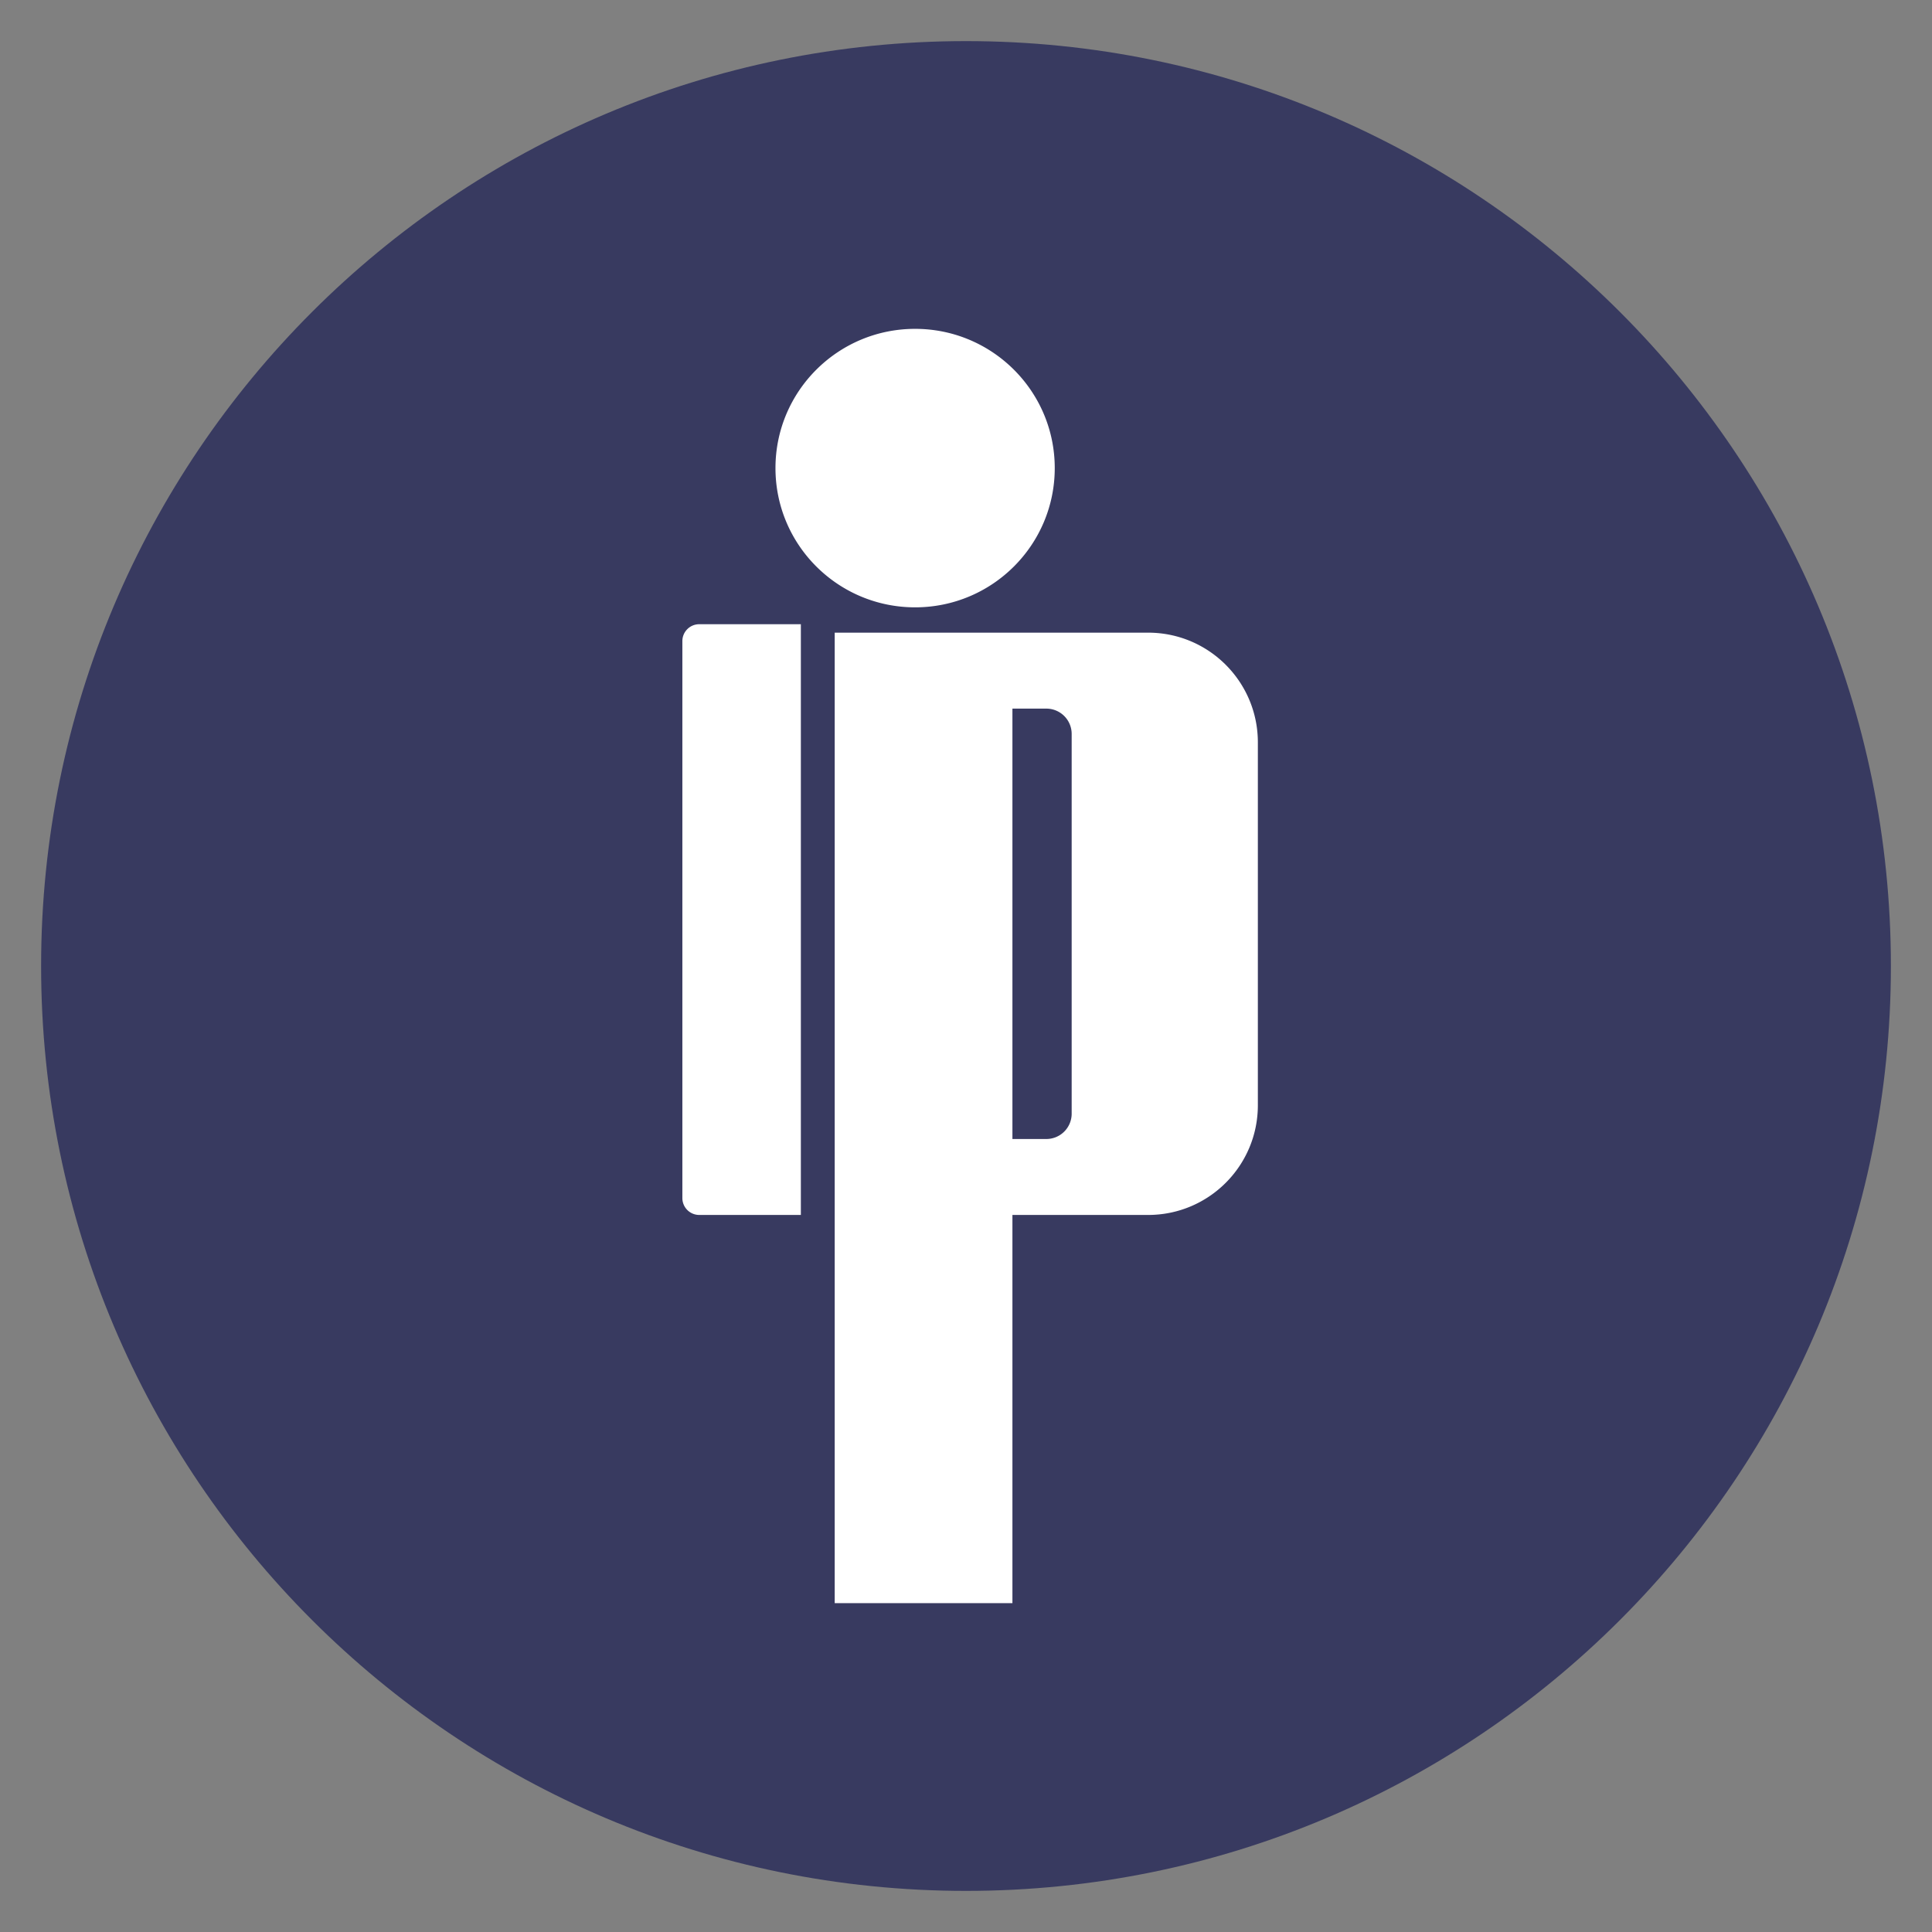 <svg width="235" height="235" viewBox="0 0 235 235" xmlns="http://www.w3.org/2000/svg"><rect x="0" y="0" width="235" height="235" fill="#808080" stroke="none"/><g fill="none" fill-rule="evenodd"><path d="M230 117.5c0 62.132-50.367 112.5-112.5 112.5C55.369 230 5 179.632 5 117.5S55.368 5 117.5 5 230 55.368 230 117.5" fill="#383A60"/><path d="M123.147 76.954h16.509c7.37 0 13.344 5.974 13.344 13.344v44.14c0 7.369-5.974 13.343-13.344 13.343h-16.509V195H101.53V76.954h21.618zm0 9.238v52.351h4.126a3.08 3.08 0 0 0 3.08-3.08V89.273a3.08 3.08 0 0 0-3.08-3.08h-4.126zM111.31 73.874c-9.38 0-16.985-7.583-16.985-16.937 0-9.354 7.604-16.937 16.985-16.937 9.38 0 16.985 7.583 16.985 16.937 0 9.354-7.604 16.937-16.985 16.937zm-26.256 2.053h12.359v71.854H85.053A2.053 2.053 0 0 1 83 145.728V77.98c0-1.134.92-2.053 2.053-2.053z" fill="#FFF"/></g></svg>